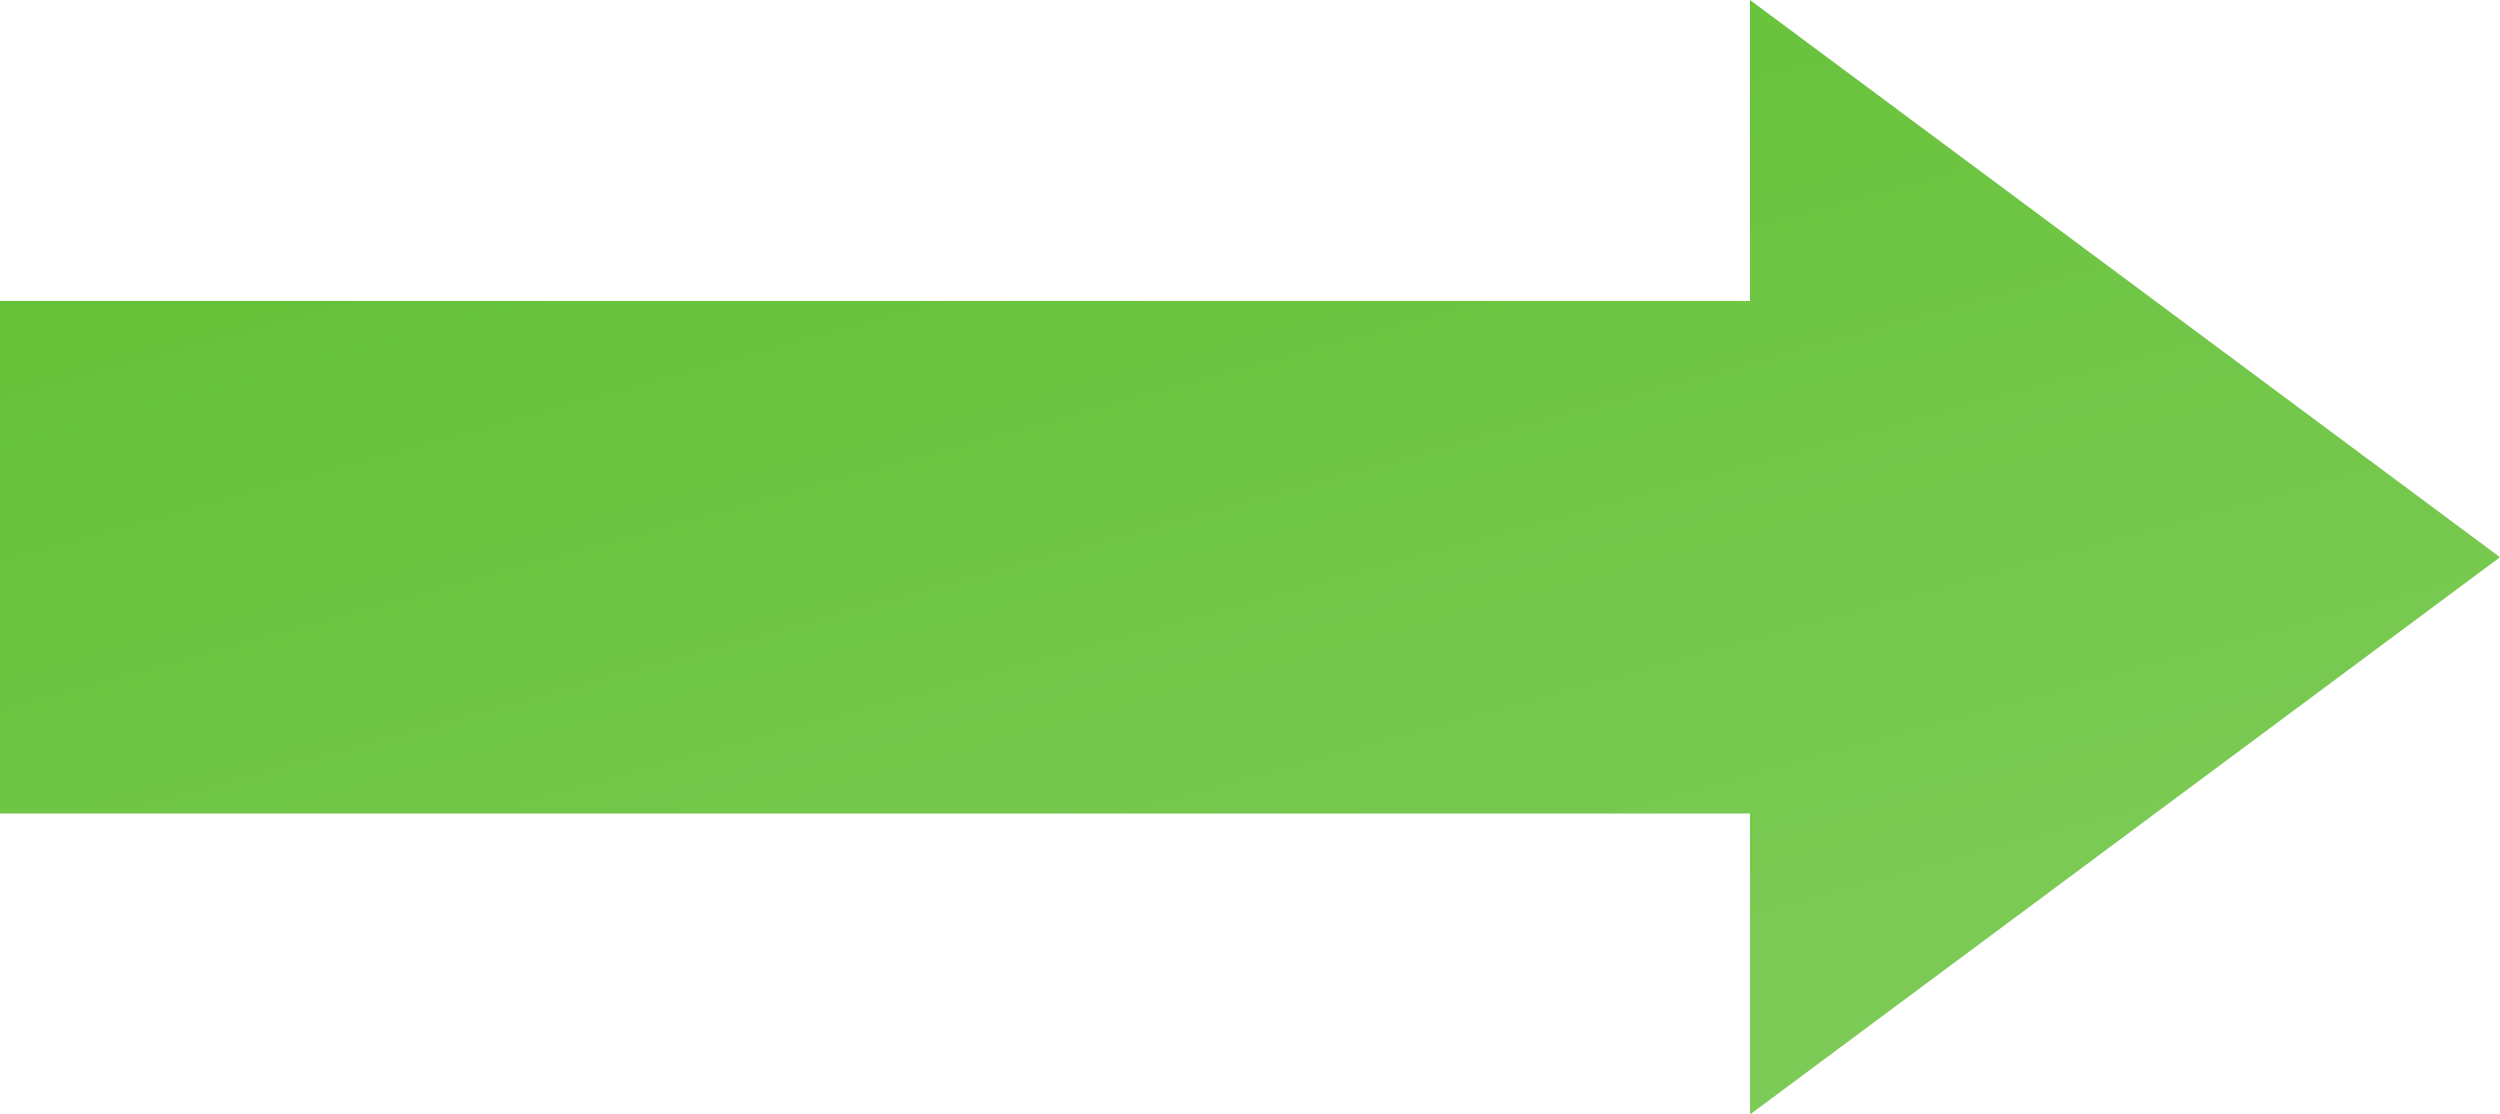 ﻿<?xml version="1.0" encoding="utf-8"?>
<svg version="1.1" xmlns:xlink="http://www.w3.org/1999/xlink" width="83px" height="37px" xmlns="http://www.w3.org/2000/svg">
  <defs>
    <linearGradient gradientUnits="userSpaceOnUse" x1="2363.151" y1="391.519" x2="2381.849" y2="459.481" id="LinearGradient433">
      <stop id="Stop434" stop-color="#67c23a" offset="0" />
      <stop id="Stop435" stop-color="#67c23a" offset="0.26" />
      <stop id="Stop436" stop-color="#85ce61" offset="1" />
    </linearGradient>
  </defs>
  <g transform="matrix(1 0 0 1 -2331 -407 )">
    <path d="M 2389.1 444  L 2414 425.5  L 2389.1 407  L 2389.1 416.99  L 2331 416.99  L 2331 434.01  L 2389.1 434.01  L 2389.1 444  Z " fill-rule="nonzero" fill="url(#LinearGradient433)" stroke="none" />
  </g>
</svg>